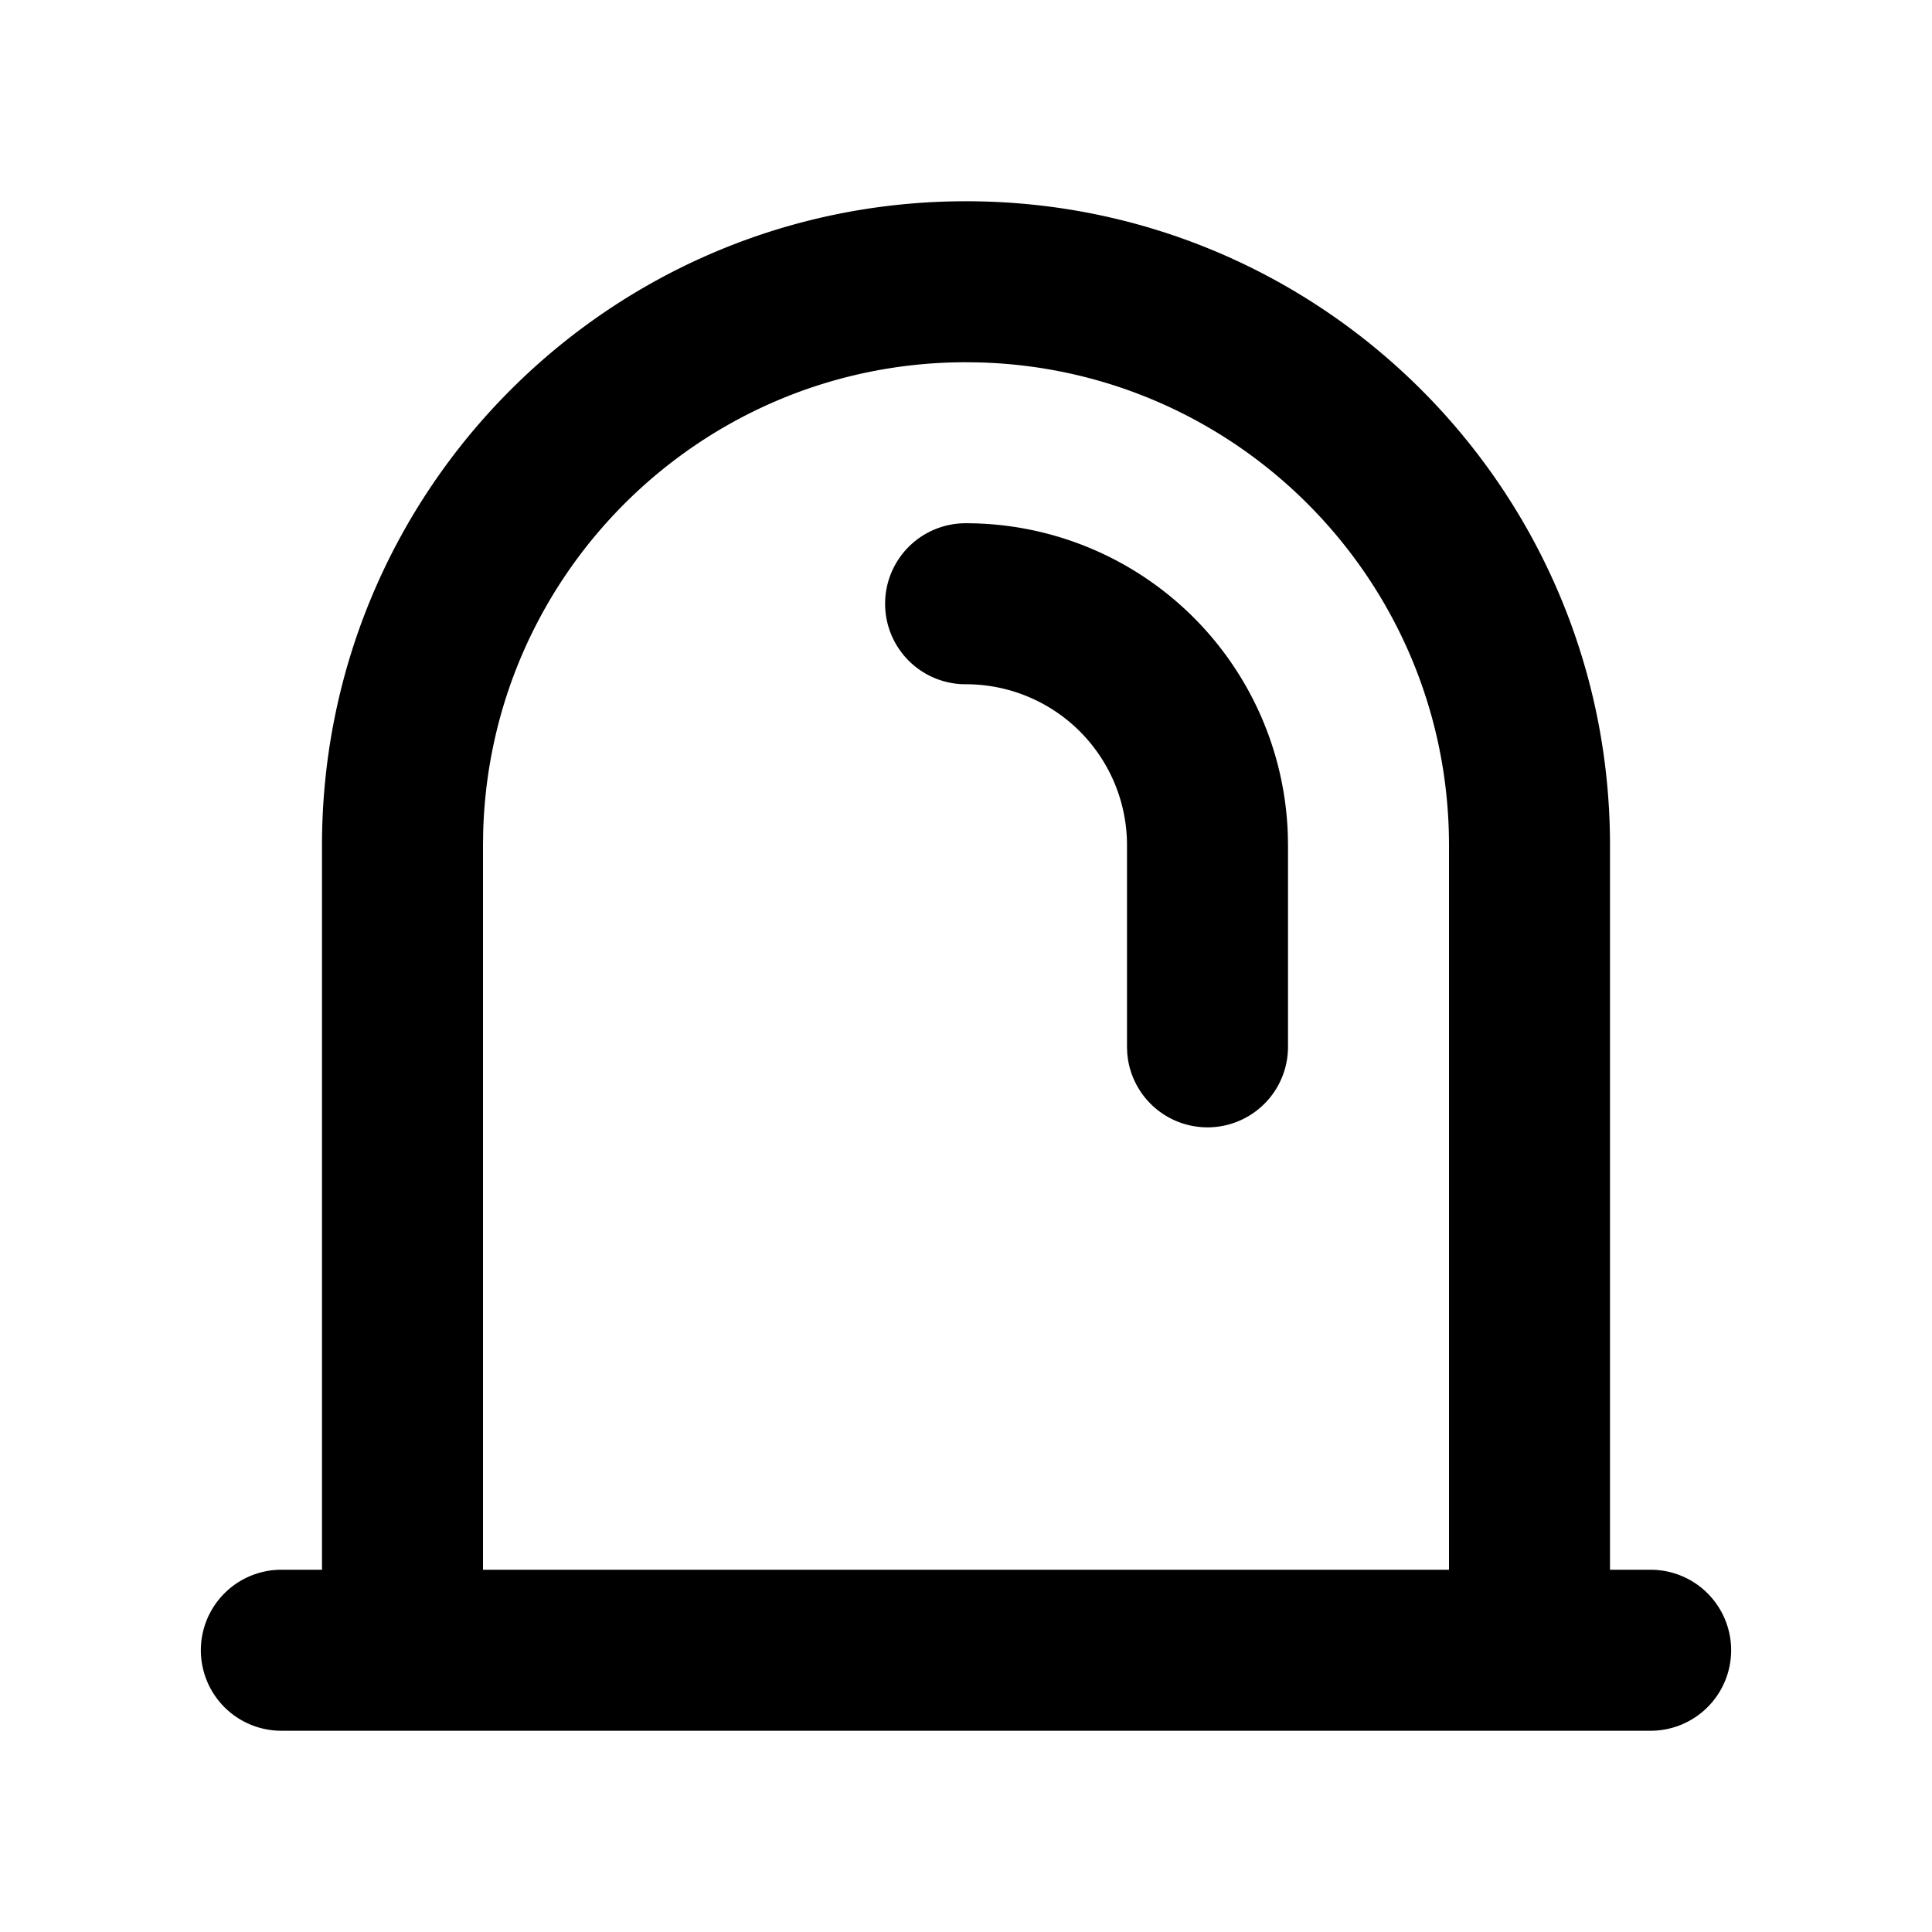 <svg xmlns="http://www.w3.org/2000/svg" viewBox="0 0 1024 1024" version="1.1"><path d="M149.333 917.333a42.667 42.667 0 1 1 0-85.333h21.333V448c0-188.523 152.811-341.333 341.333-341.333s341.333 152.811 341.333 341.333v384h21.333a42.667 42.667 0 1 1 0 85.333H149.333zM512 192c-139.2 0-252.459 111.125-255.915 249.493L256 448v384h512V448c0-139.2-111.125-252.459-249.493-255.915L512 192z m0 85.333a170.667 170.667 0 0 1 170.581 165.333L682.667 448v106.667a42.667 42.667 0 0 1-85.227 3.2L597.333 554.667v-106.667a85.333 85.333 0 0 0-85.333-85.333 42.667 42.667 0 1 1 0-85.333z" p-id="39095"></path></svg>